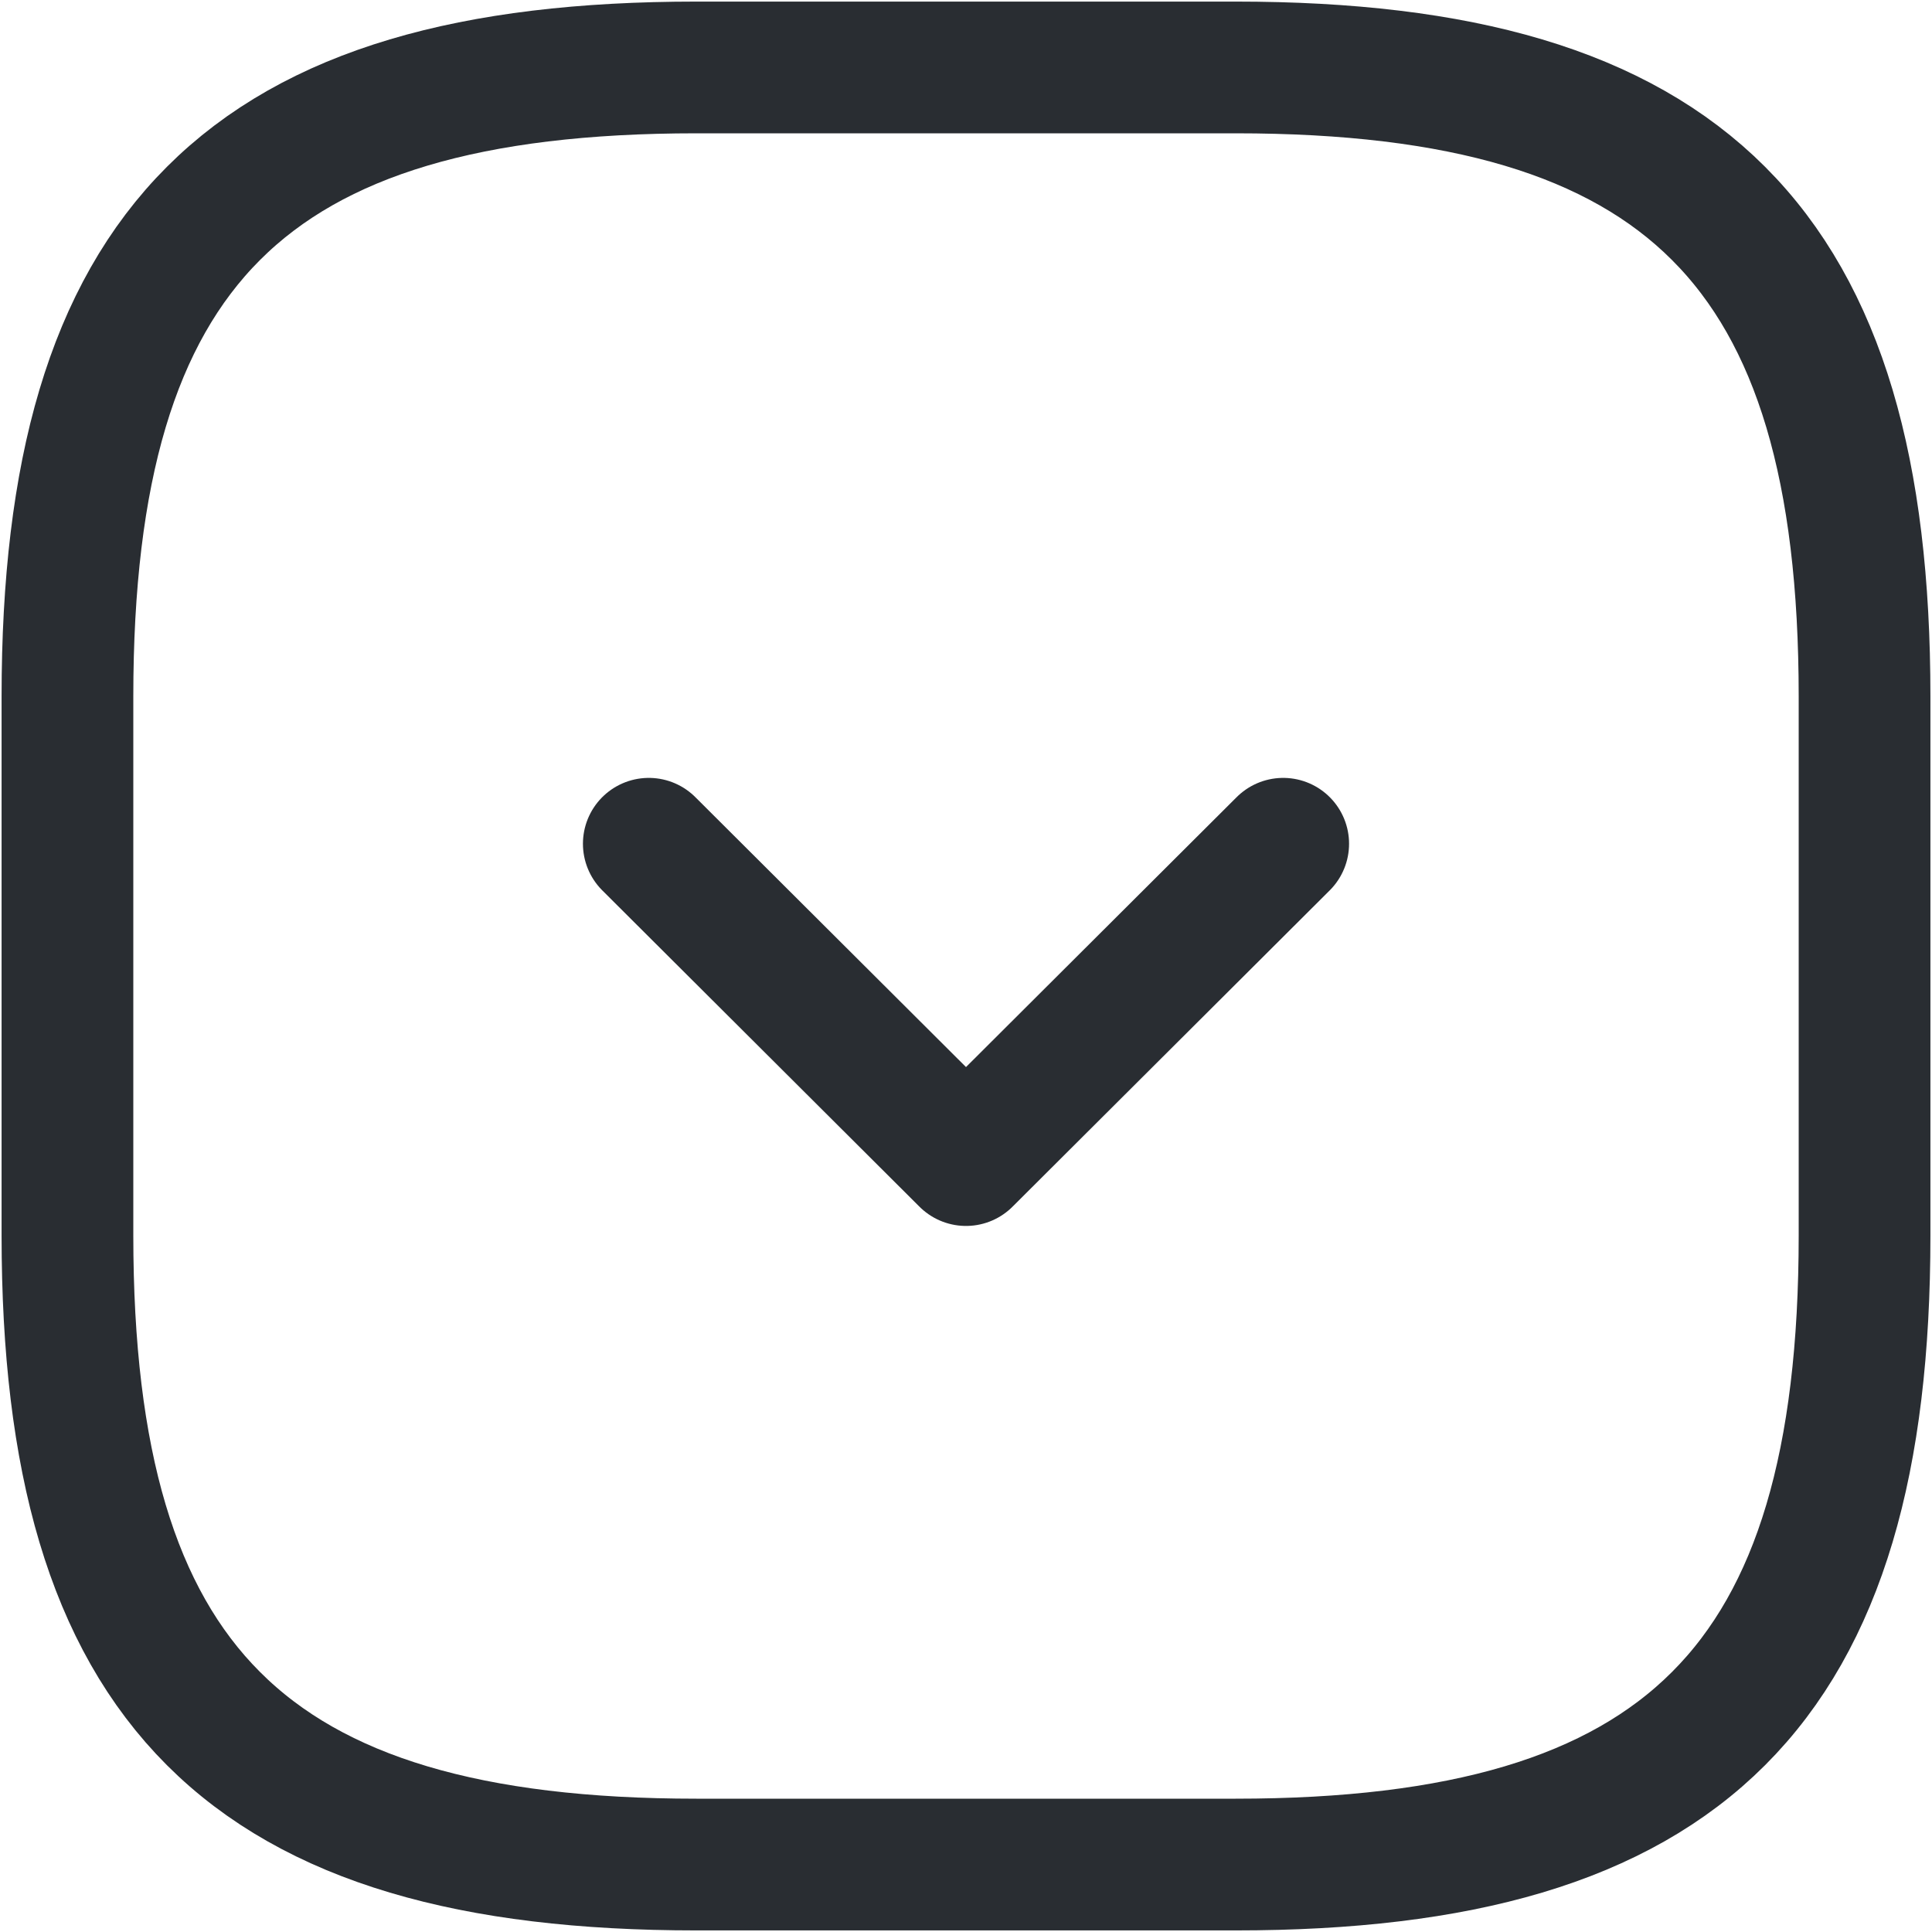 <svg width="11" height="11" viewBox="0 0 11 11" fill="none" xmlns="http://www.w3.org/2000/svg">
<path d="M3.965 10.616H7.035C9.593 10.616 10.616 9.593 10.616 7.035V3.965C10.616 1.407 9.593 0.384 7.035 0.384H3.965C1.407 0.384 0.384 1.407 0.384 3.965V7.035C0.384 9.593 1.407 10.616 3.965 10.616Z" stroke="#292D32" stroke-width="0.75" stroke-linecap="round" stroke-linejoin="round"/>
<path d="M3.694 4.804L5.5 6.605L7.306 4.804" stroke="#292D32" stroke-width="0.75" stroke-linecap="round" stroke-linejoin="round"/>
</svg>
